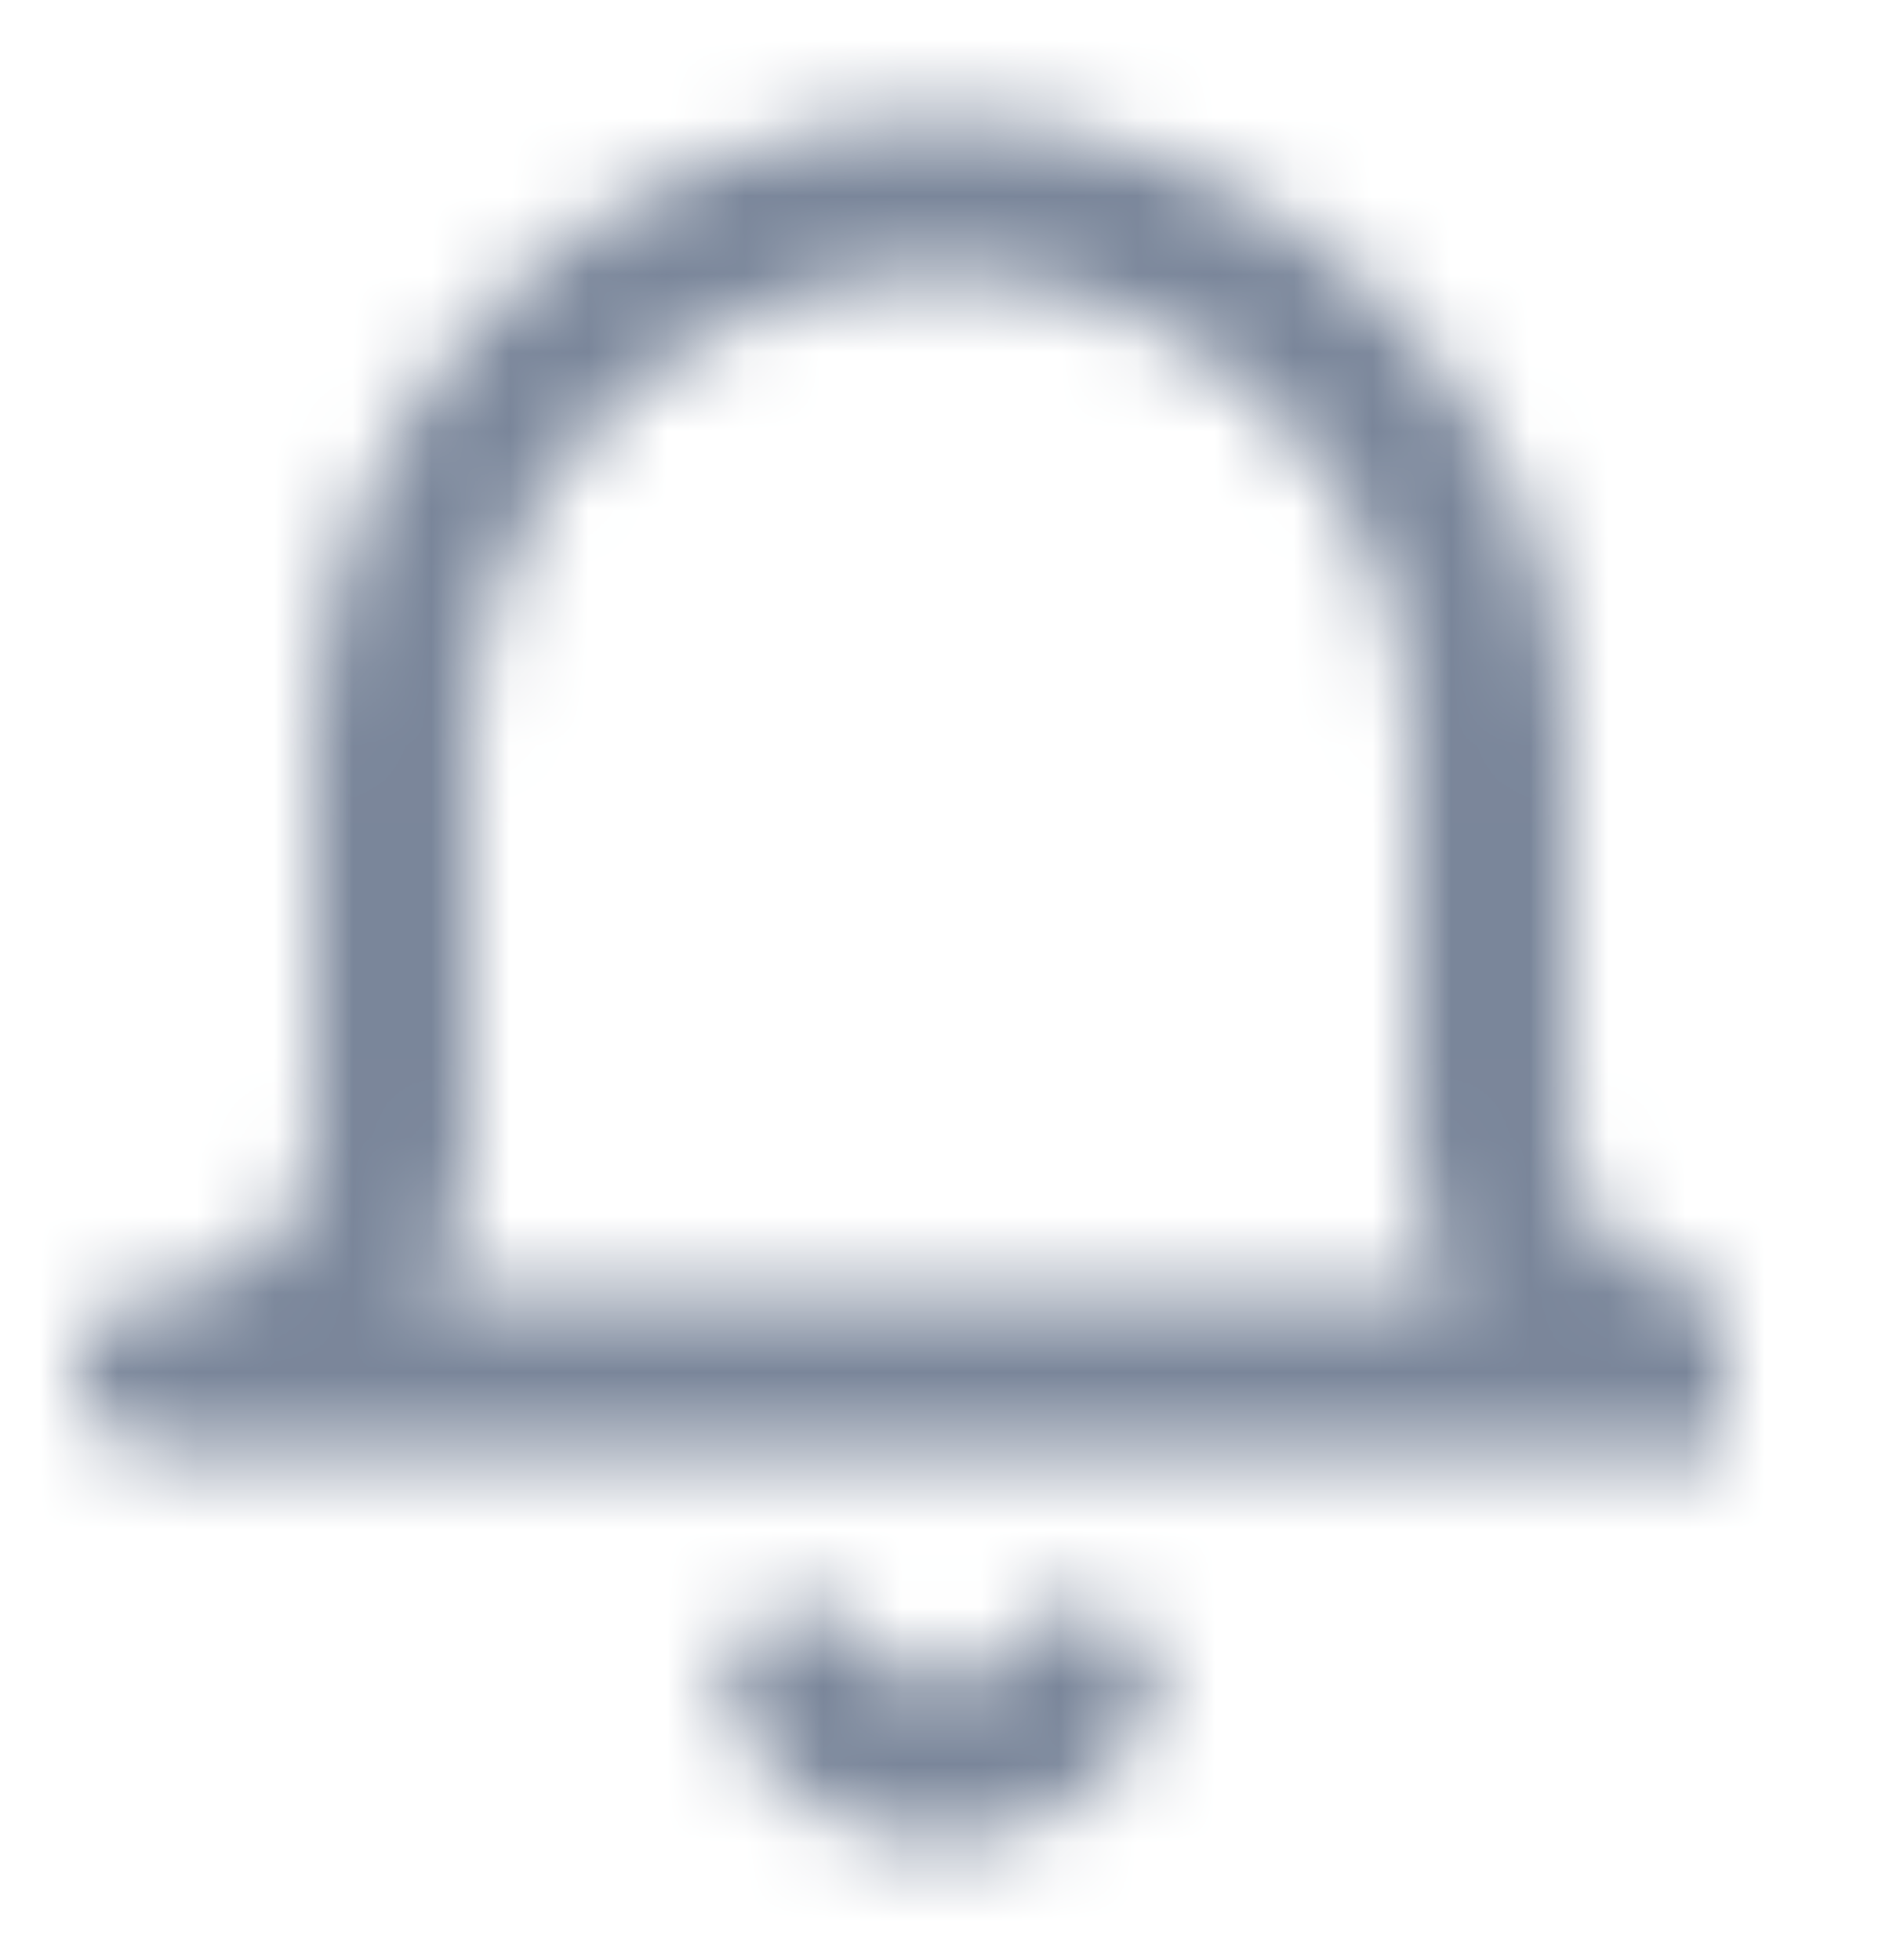 <svg width="24" height="25" viewBox="0 0 24 25" fill="none" xmlns="http://www.w3.org/2000/svg">
<mask id="mask0" mask-type="alpha" maskUnits="userSpaceOnUse" x="1" y="1" width="21" height="23">
<path fill-rule="evenodd" clip-rule="evenodd" d="M12 3.5C10.409 3.5 8.883 4.132 7.757 5.257C6.632 6.383 6 7.909 6 9.5V14.5C6 15.208 5.812 15.897 5.464 16.5H18.536C18.188 15.897 18 15.208 18 14.5V9.5C18 7.909 17.368 6.383 16.243 5.257C15.117 4.132 13.591 3.5 12 3.5ZM22 16.5C21.47 16.5 20.961 16.289 20.586 15.914C20.211 15.539 20 15.03 20 14.5V9.5C20 7.378 19.157 5.343 17.657 3.843C16.157 2.343 14.122 1.5 12 1.5C9.878 1.5 7.843 2.343 6.343 3.843C4.843 5.343 4 7.378 4 9.5V14.5C4 15.03 3.789 15.539 3.414 15.914C3.039 16.289 2.53 16.5 2 16.5C1.448 16.5 1 16.948 1 17.5C1 18.052 1.448 18.5 2 18.5H22V16.5ZM9.768 20.635C10.246 20.358 10.858 20.52 11.135 20.998C11.223 21.15 11.349 21.276 11.501 21.363C11.653 21.45 11.825 21.497 12 21.497C12.175 21.497 12.347 21.45 12.499 21.363C12.651 21.276 12.777 21.15 12.865 20.998C13.142 20.52 13.754 20.358 14.232 20.635C14.71 20.912 14.872 21.524 14.595 22.002C14.331 22.456 13.953 22.834 13.497 23.096C13.042 23.358 12.526 23.497 12 23.497C11.474 23.497 10.958 23.358 10.503 23.096C10.047 22.834 9.669 22.456 9.405 22.002C9.128 21.524 9.29 20.912 9.768 20.635Z" fill="#061938"/>
</mask>
<g mask="url(#mask0)">
<rect y="0.5" width="24" height="24" fill="#7A869A"/>
</g>
</svg>
